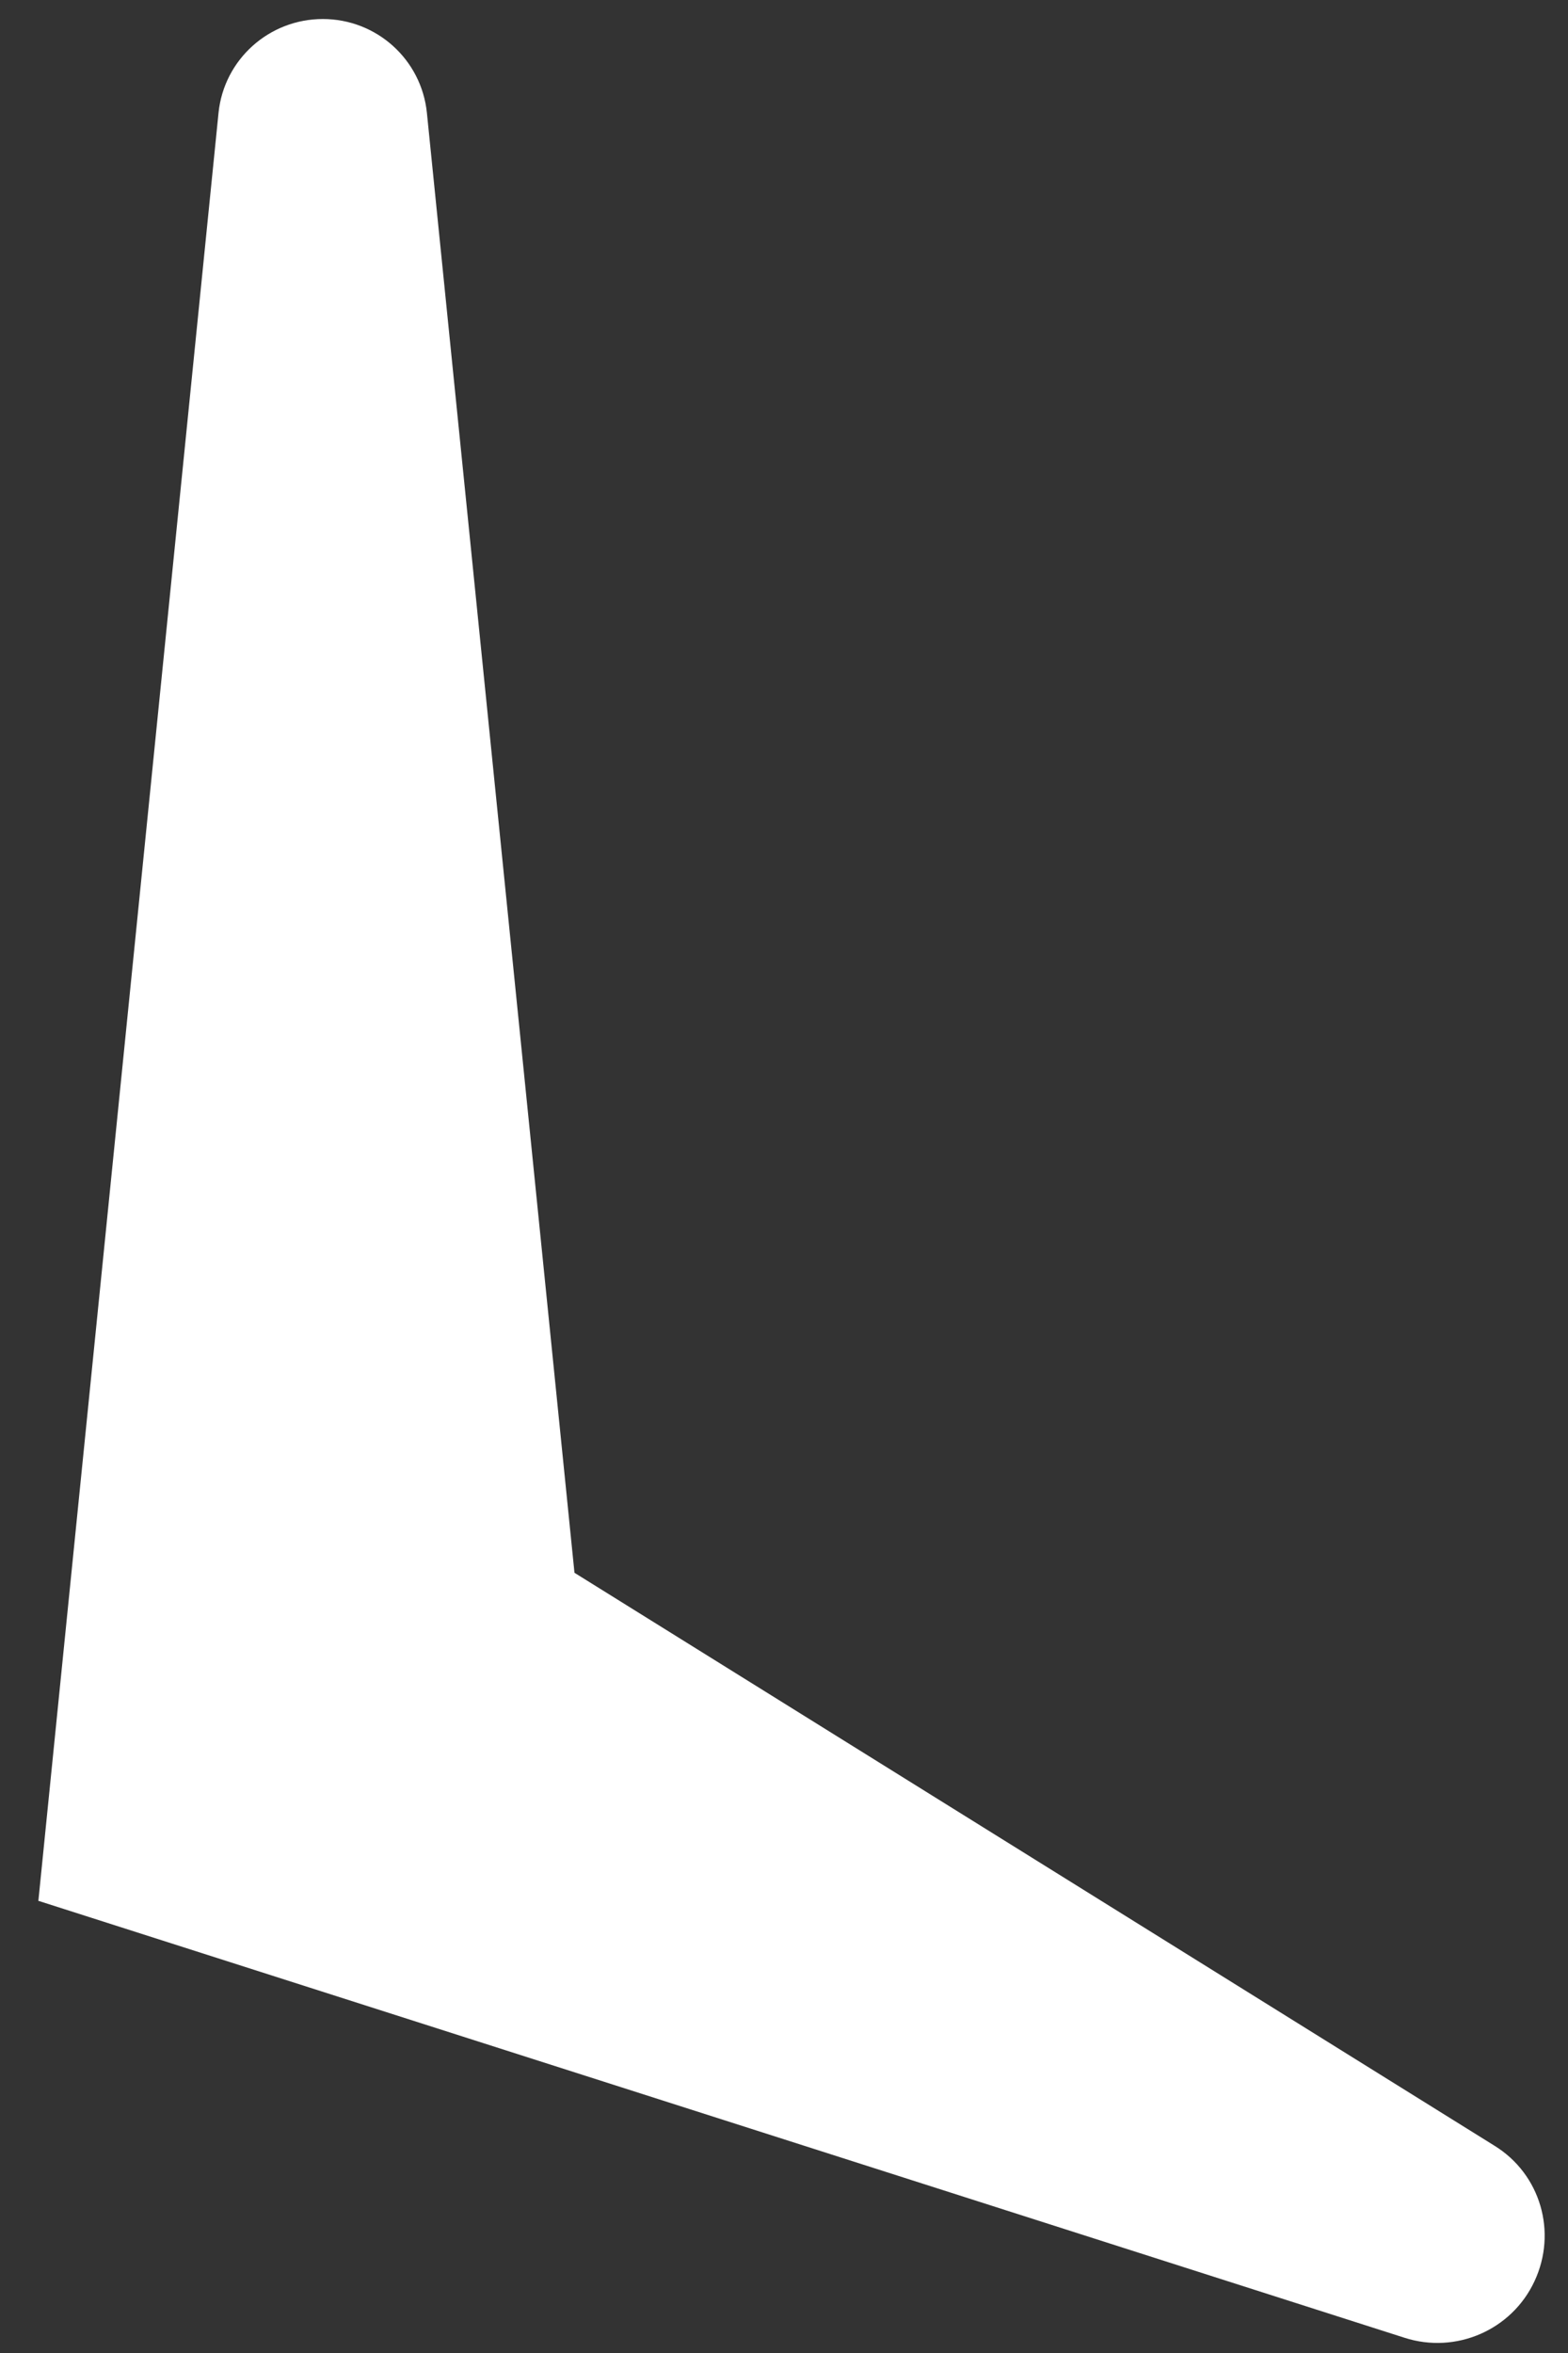 ﻿<?xml version="1.0" encoding="utf-8"?>
<svg version="1.1" xmlns:xlink="http://www.w3.org/1999/xlink" width="8px" height="12px" xmlns="http://www.w3.org/2000/svg">
  <rect width="100%" height="100%" fill="#333333" stroke="none"/>
  <g transform="matrix(1 0 0 1 -60 -567 )">
    <path d="M 2.178 0.575  L 2.931 8.021  L 7.625 10.943  C 7.86 11.088  7.946 11.384  7.829 11.634  C 7.713 11.883  7.428 12.007  7.165 11.922  L 0.199 9.695  L 0.196 9.695  L 0.196 9.692  L 1.115 0.575  C 1.143 0.303  1.373 0.097  1.647 0.097  C 1.921 0.097  2.15 0.303  2.178 0.575  Z " fill-rule="nonzero" fill="#ffffff" stroke="none" transform="matrix(1 0 0 1 60 567 )" />
  </g>
</svg>